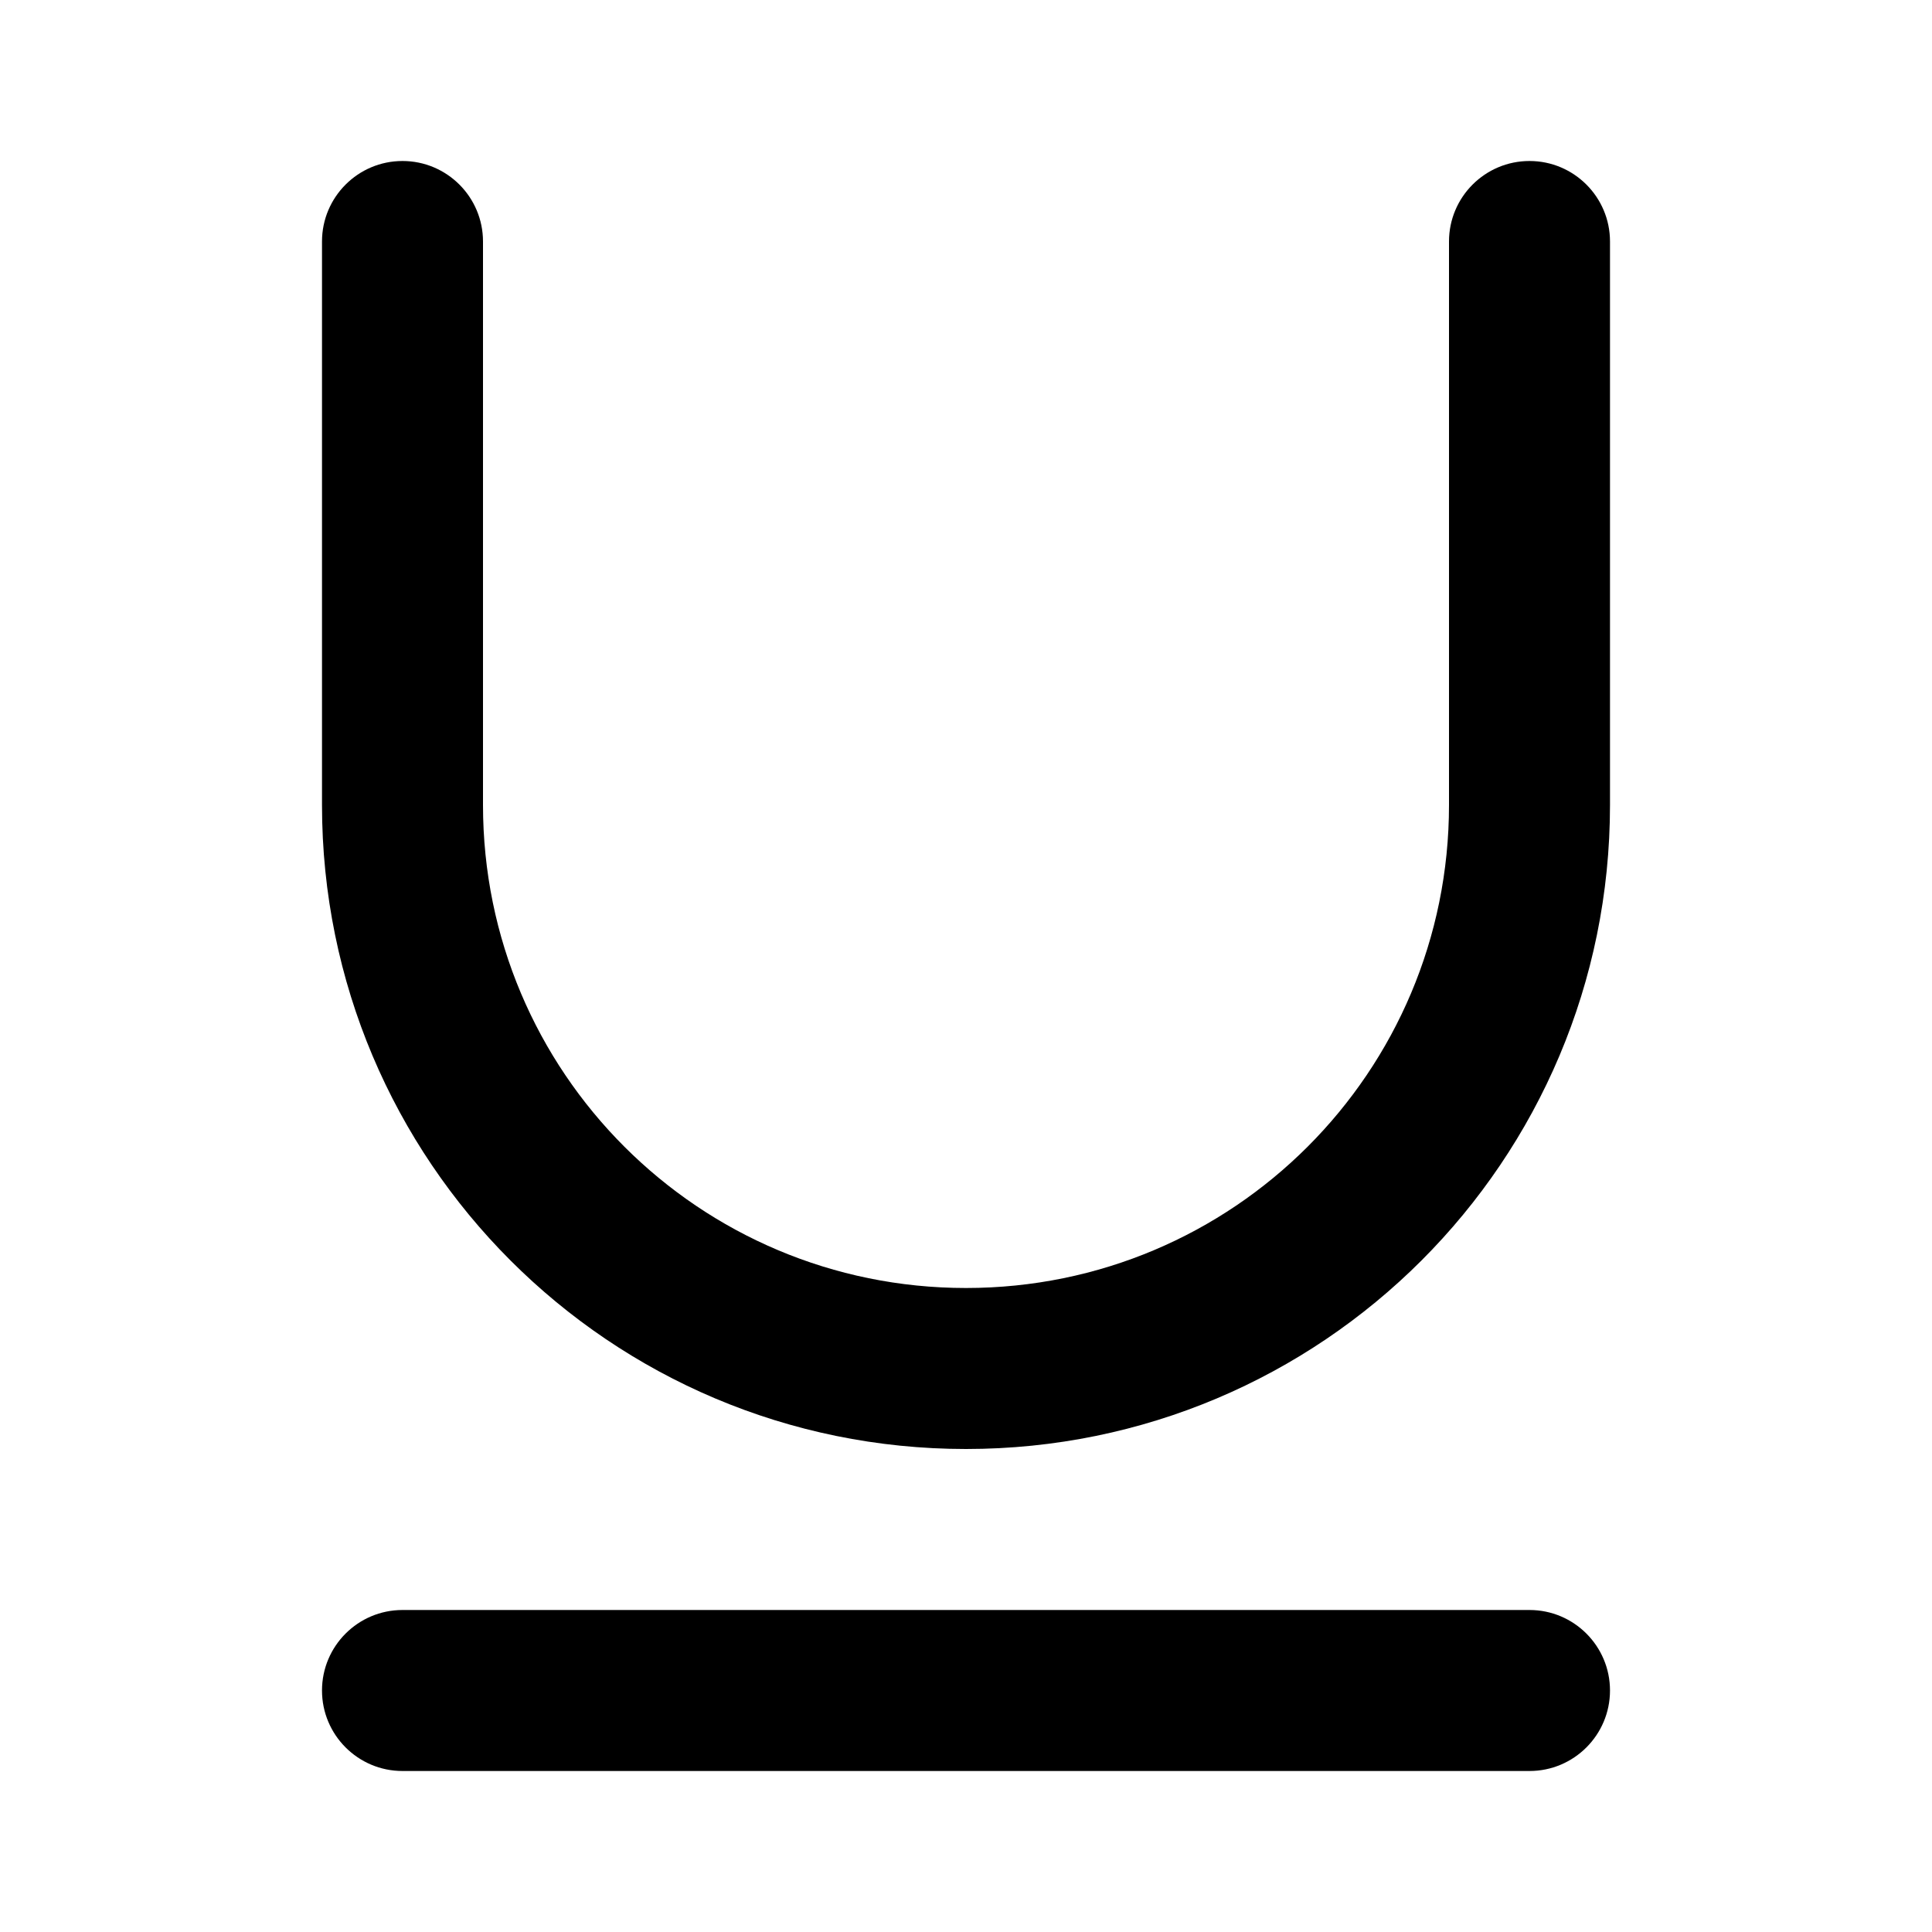 <svg width="12" height="12" viewBox="0 0 12 12" fill="none" xmlns="http://www.w3.org/2000/svg"><path d="M9.5 10C9.776 10 10 10.224 10 10.5C10 10.776 9.776 11 9.5 11H2.5C2.224 11 2 10.776 2 10.5C2 10.224 2.224 10 2.5 10H9.5ZM2 5V1.5C2 1.224 2.224 1 2.5 1C2.776 1 3 1.224 3 1.5V5C3 6.659 4.341 8 6 8C7.659 8 9 6.659 9 5V1.5C9 1.224 9.224 1 9.5 1C9.776 1 10 1.224 10 1.5V5C10 7.211 8.211 9 6 9C3.789 9 2 7.211 2 5Z" fill="currentColor"/></svg>